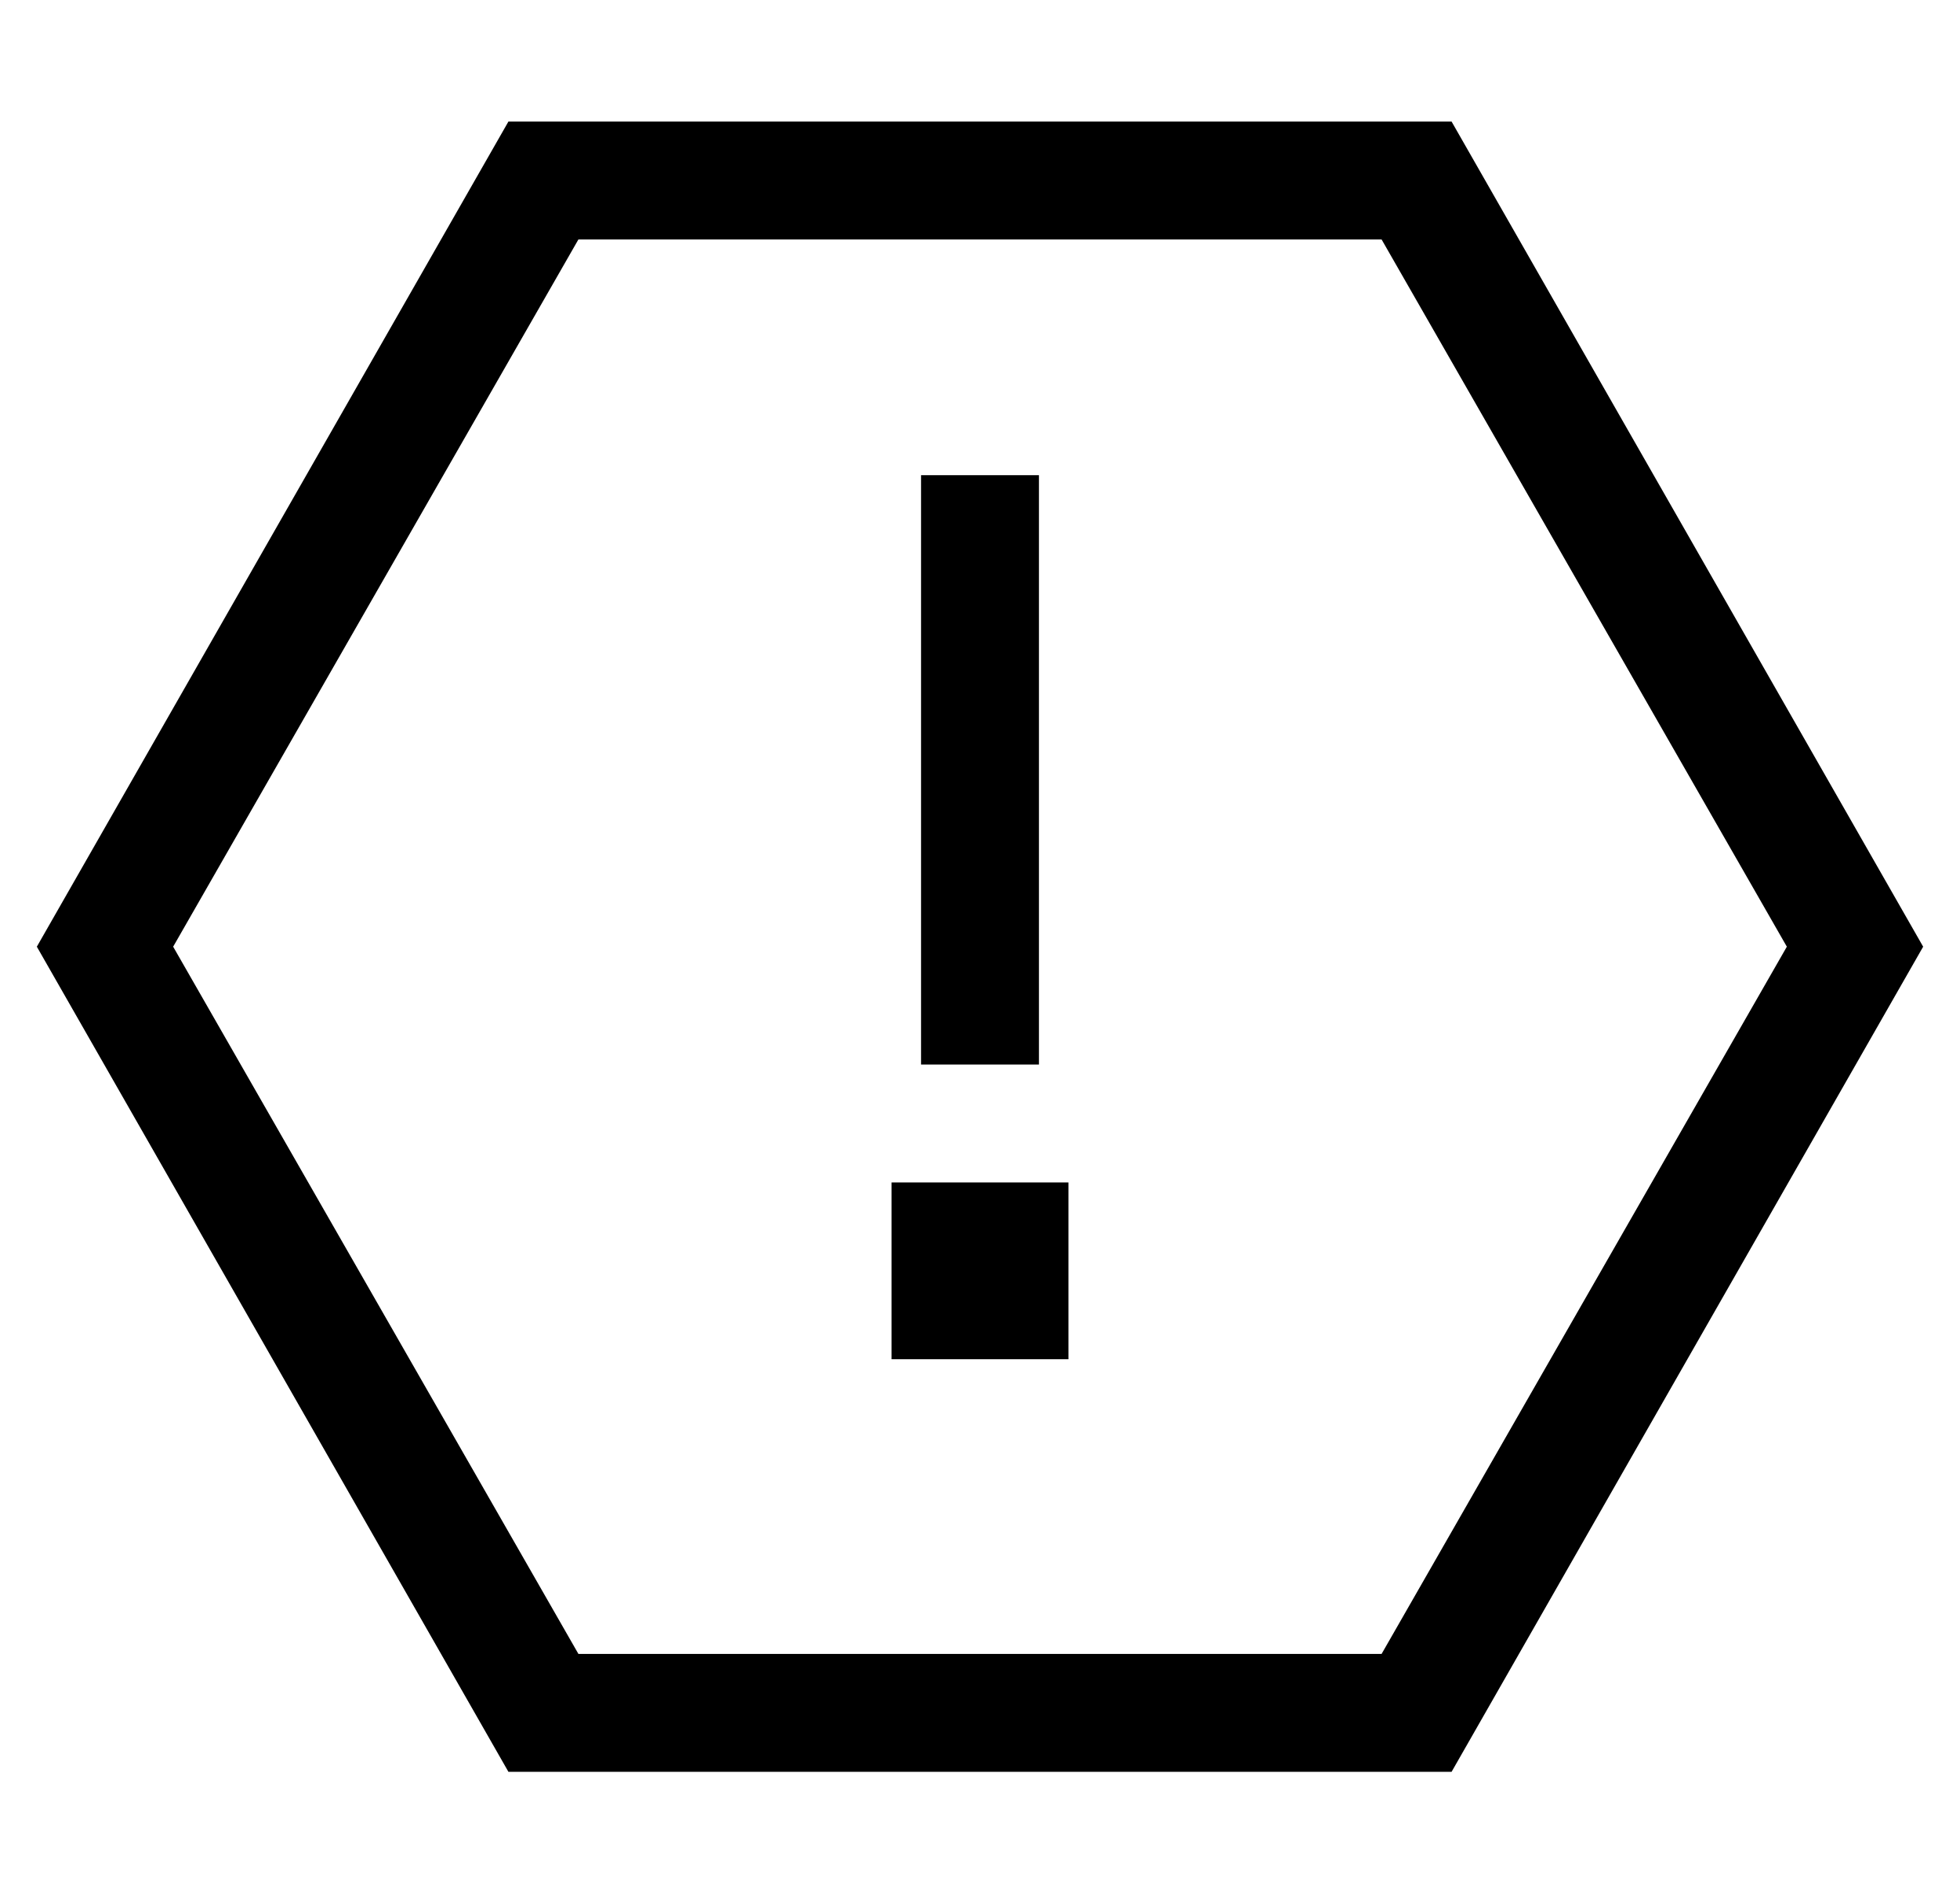 <?xml version="1.0" standalone="no"?>
<!DOCTYPE svg PUBLIC "-//W3C//DTD SVG 1.1//EN" "http://www.w3.org/Graphics/SVG/1.1/DTD/svg11.dtd" >
<svg xmlns="http://www.w3.org/2000/svg" xmlns:xlink="http://www.w3.org/1999/xlink" version="1.1" viewBox="-10 -40 532 512">
   <path fill="currentColor"
d="M37 217l110 -192l-110 192l110 -192h218v0l110 192v0l-110 192v0h-218v0l-110 -192v0zM128 -7l-128 224l128 -224l-128 224l128 224v0h256v0l128 -224v0l-128 -224v0h-256v0zM272 89h-32h32h-32v16v0v128v0v16v0h32v0v-16v0v-128v0v-16v0zM232 281v48v-48v48h48v0v-48v0
h-48v0z" />
</svg>
